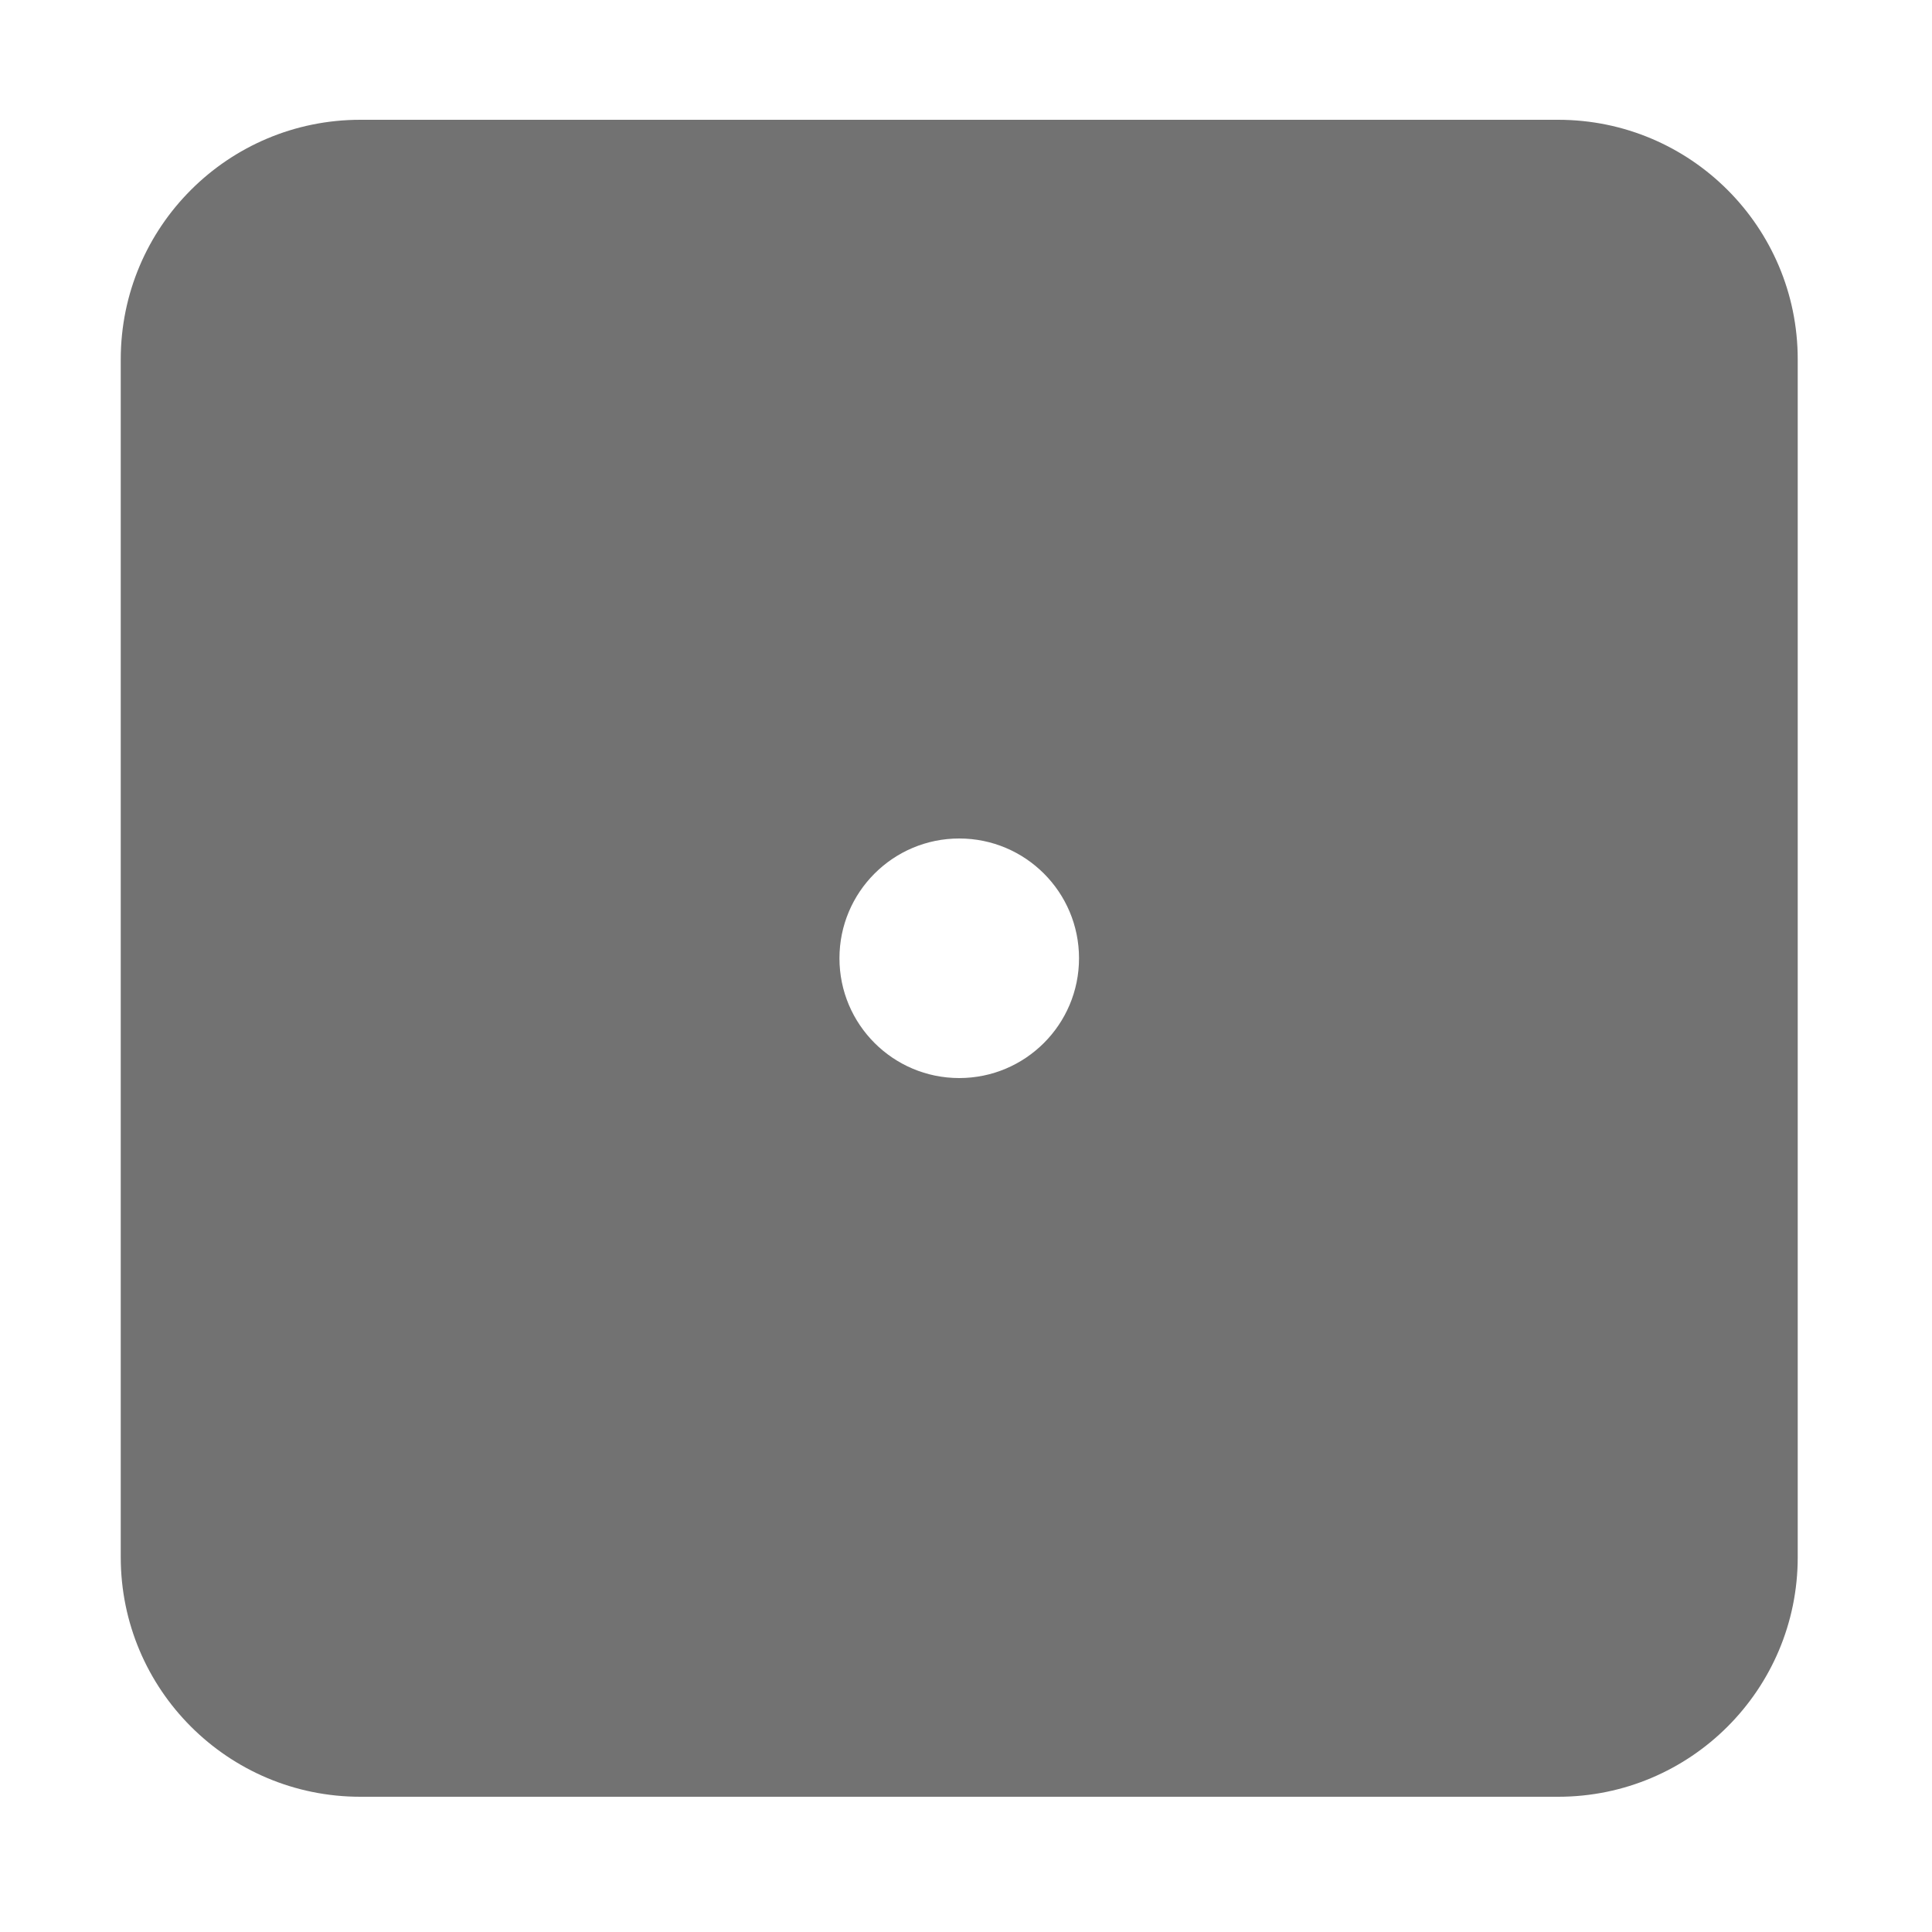 ﻿<?xml version='1.0' encoding='UTF-8'?>
<svg viewBox="-2 0 32 32" xmlns="http://www.w3.org/2000/svg">
  <g transform="matrix(0.062, 0, 0, 0.062, 0, 0)">
    <path d="M384, 32L64, 32C28.65, 32 0, 60.65 0, 96L0, 416C0, 451.35 28.65, 480 64, 480L384, 480C419.35, 480 448, 451.35 448, 416L448, 96C448, 60.65 419.35, 32 384, 32zM224, 288C206.33, 288 192, 273.67 192, 256C192, 238.33 206.33, 224 224, 224C241.67, 224 256, 238.33 256, 256C256, 273.67 241.67, 288 224, 288z" fill="#727272" fill-opacity="1" class="Black" />
  </g>
</svg>